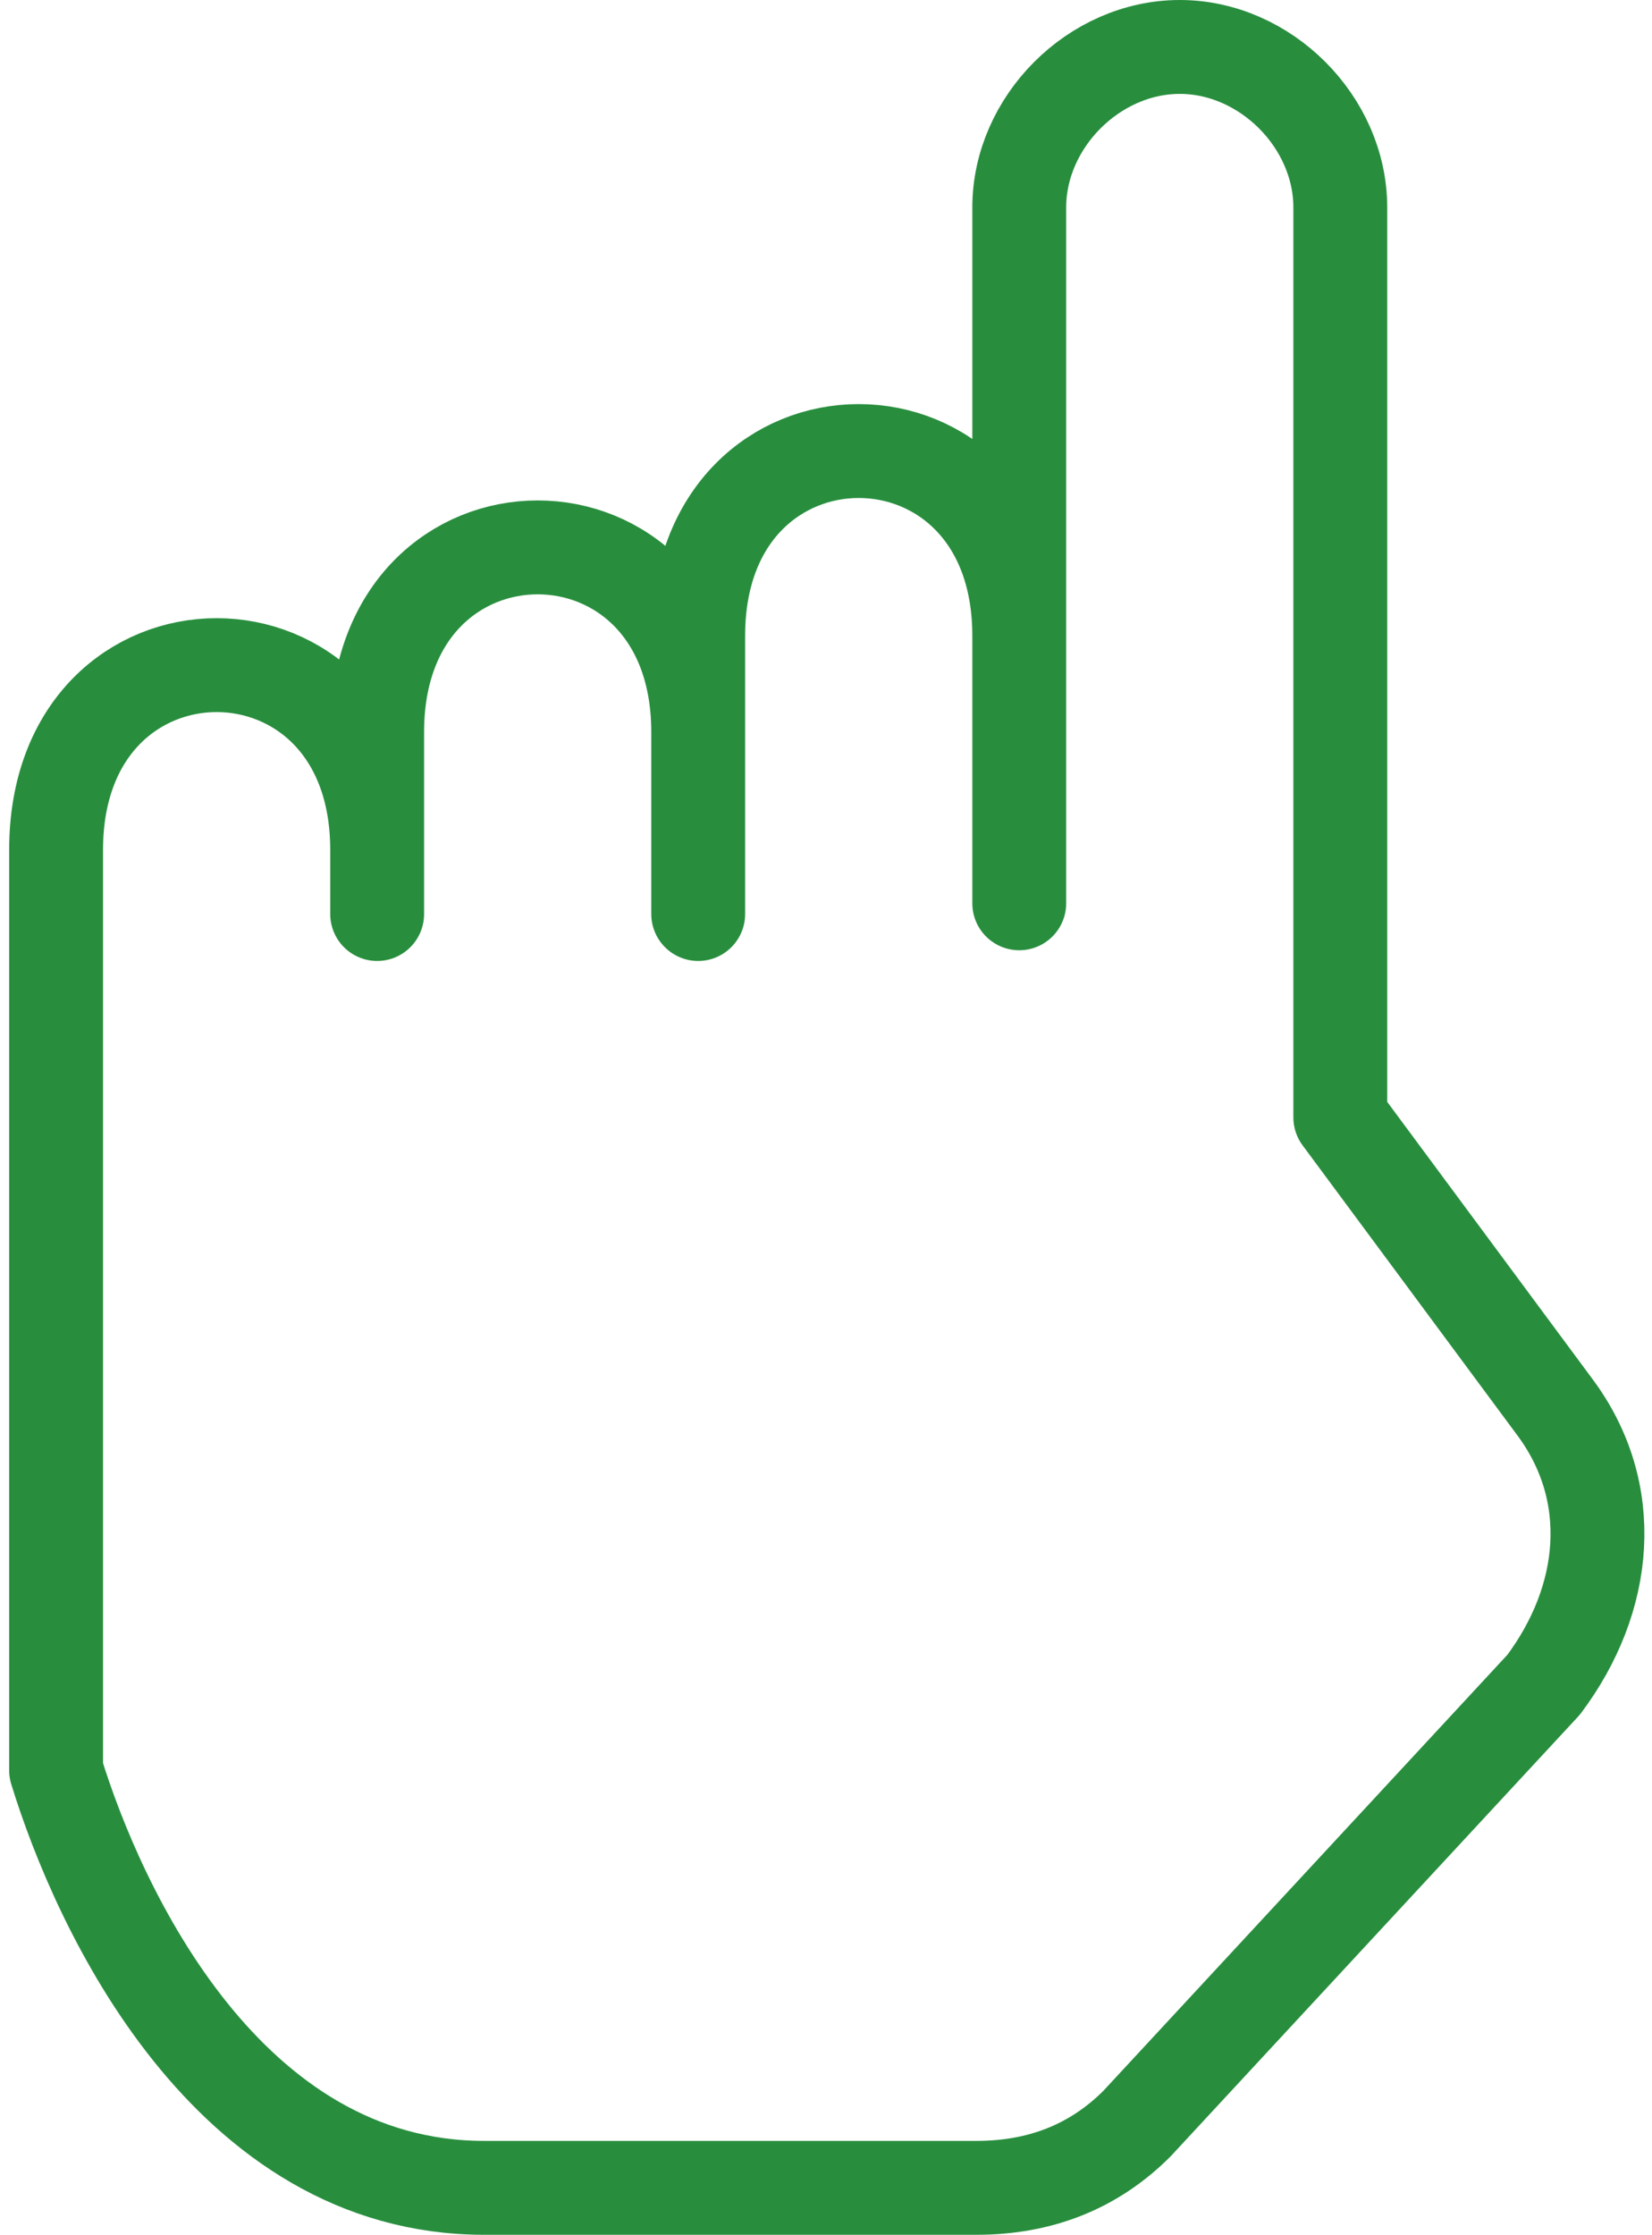 <svg width="176" height="238" viewBox="0 0 176 238" fill="none" xmlns="http://www.w3.org/2000/svg">
<path d="M108.588 96.2C108.588 96.2 108.588 80.24 108.588 67.7M108.588 67.7C108.588 54.02 108.588 35.78 108.588 22.1C108.588 12.98 116.569 5 125.69 5C134.811 5 142.792 12.98 142.792 22.1V119L165.595 149.78C172.436 158.9 171.296 170.3 164.455 179.42L121.13 226.16C116.569 230.72 110.869 233 104.028 233C91.486 233 70.964 233 51.582 233C24.219 233 10.537 203.36 5.977 188.54V187.4C5.977 179.42 5.977 108.74 5.977 90.5C5.977 64.28 40.181 64.28 40.181 90.5C40.181 95.06 40.181 97.34 40.181 97.34C40.181 97.34 40.181 80.24 40.181 77.96C40.181 51.74 74.384 51.74 74.384 77.96C74.384 88.22 74.384 97.34 74.384 97.34V67.7C74.384 41.48 108.588 41.48 108.588 67.7Z" stroke="#288E3E" stroke-width="10" stroke-linecap="round" stroke-linejoin="round"/>
</svg>
